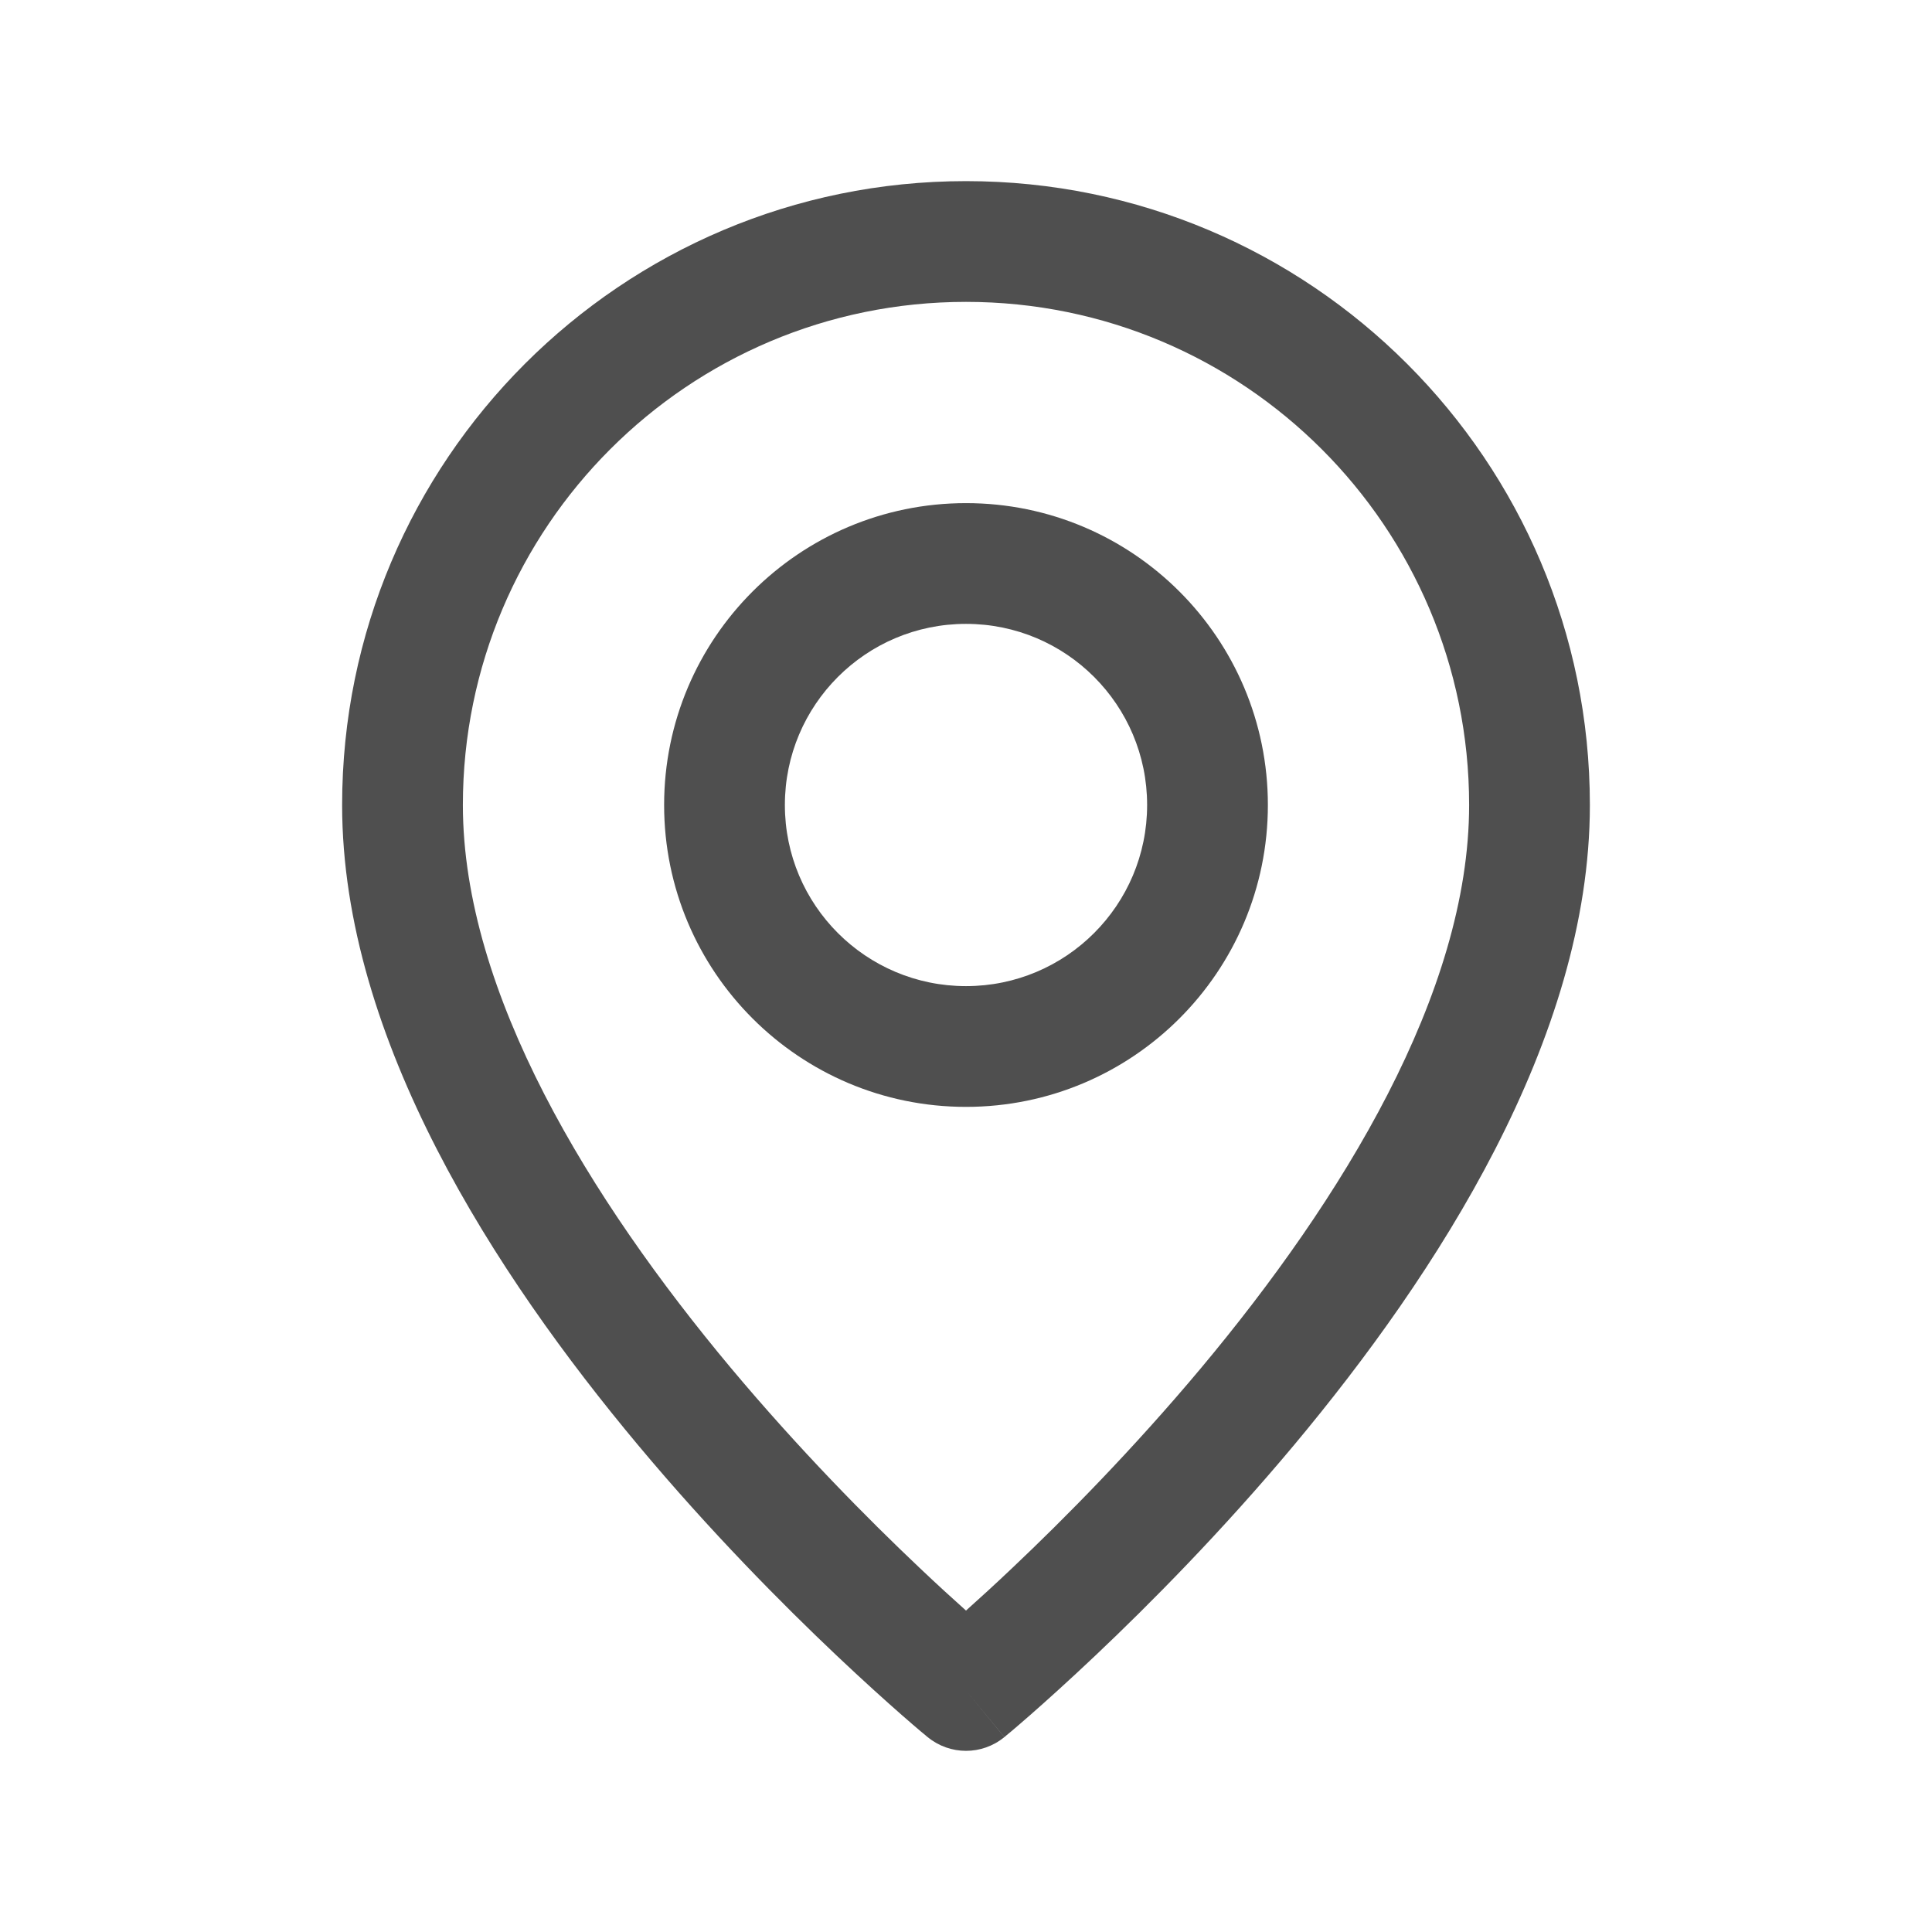 <svg width="24" height="24" viewBox="0 0 24 24" fill="none" xmlns="http://www.w3.org/2000/svg">
<path fill-rule="evenodd" clip-rule="evenodd" d="M12 7.75C10.757 7.75 9.75 8.757 9.75 10C9.75 11.243 10.757 12.25 12 12.25C13.243 12.25 14.25 11.243 14.25 10C14.25 8.757 13.243 7.75 12 7.75ZM8.25 10C8.25 7.929 9.929 6.25 12 6.25C14.071 6.25 15.75 7.929 15.75 10C15.75 12.071 14.071 13.75 12 13.75C9.929 13.75 8.25 12.071 8.25 10Z" fill="#4F4F4F"/>
<path fill-rule="evenodd" clip-rule="evenodd" d="M12 3.75C8.548 3.75 5.75 6.548 5.75 10C5.75 12.338 7.337 14.908 9.075 16.988C9.927 18.006 10.78 18.868 11.422 19.475C11.643 19.685 11.839 19.863 12 20.007C12.161 19.863 12.357 19.685 12.578 19.475C13.22 18.868 14.073 18.006 14.925 16.988C16.663 14.908 18.25 12.338 18.25 10C18.25 6.548 15.452 3.75 12 3.75ZM12 21C11.524 21.579 11.524 21.579 11.524 21.579L11.522 21.578L11.517 21.574L11.5 21.559C11.485 21.547 11.464 21.53 11.437 21.507C11.383 21.461 11.304 21.394 11.205 21.307C11.008 21.134 10.727 20.882 10.391 20.564C9.72 19.929 8.823 19.025 7.925 17.95C6.163 15.842 4.25 12.912 4.25 10C4.25 5.72 7.72 2.25 12 2.25C16.28 2.25 19.75 5.72 19.75 10C19.75 12.912 17.837 15.842 16.076 17.95C15.177 19.025 14.28 19.929 13.609 20.564C13.273 20.882 12.992 21.134 12.795 21.307C12.696 21.394 12.617 21.461 12.563 21.507C12.536 21.53 12.515 21.547 12.5 21.559L12.483 21.574L12.478 21.578L12.477 21.579C12.477 21.579 12.476 21.579 12 21ZM12 21L12.476 21.579C12.199 21.807 11.8 21.806 11.524 21.579L12 21Z" fill="#4F4F4F"/>
</svg>
